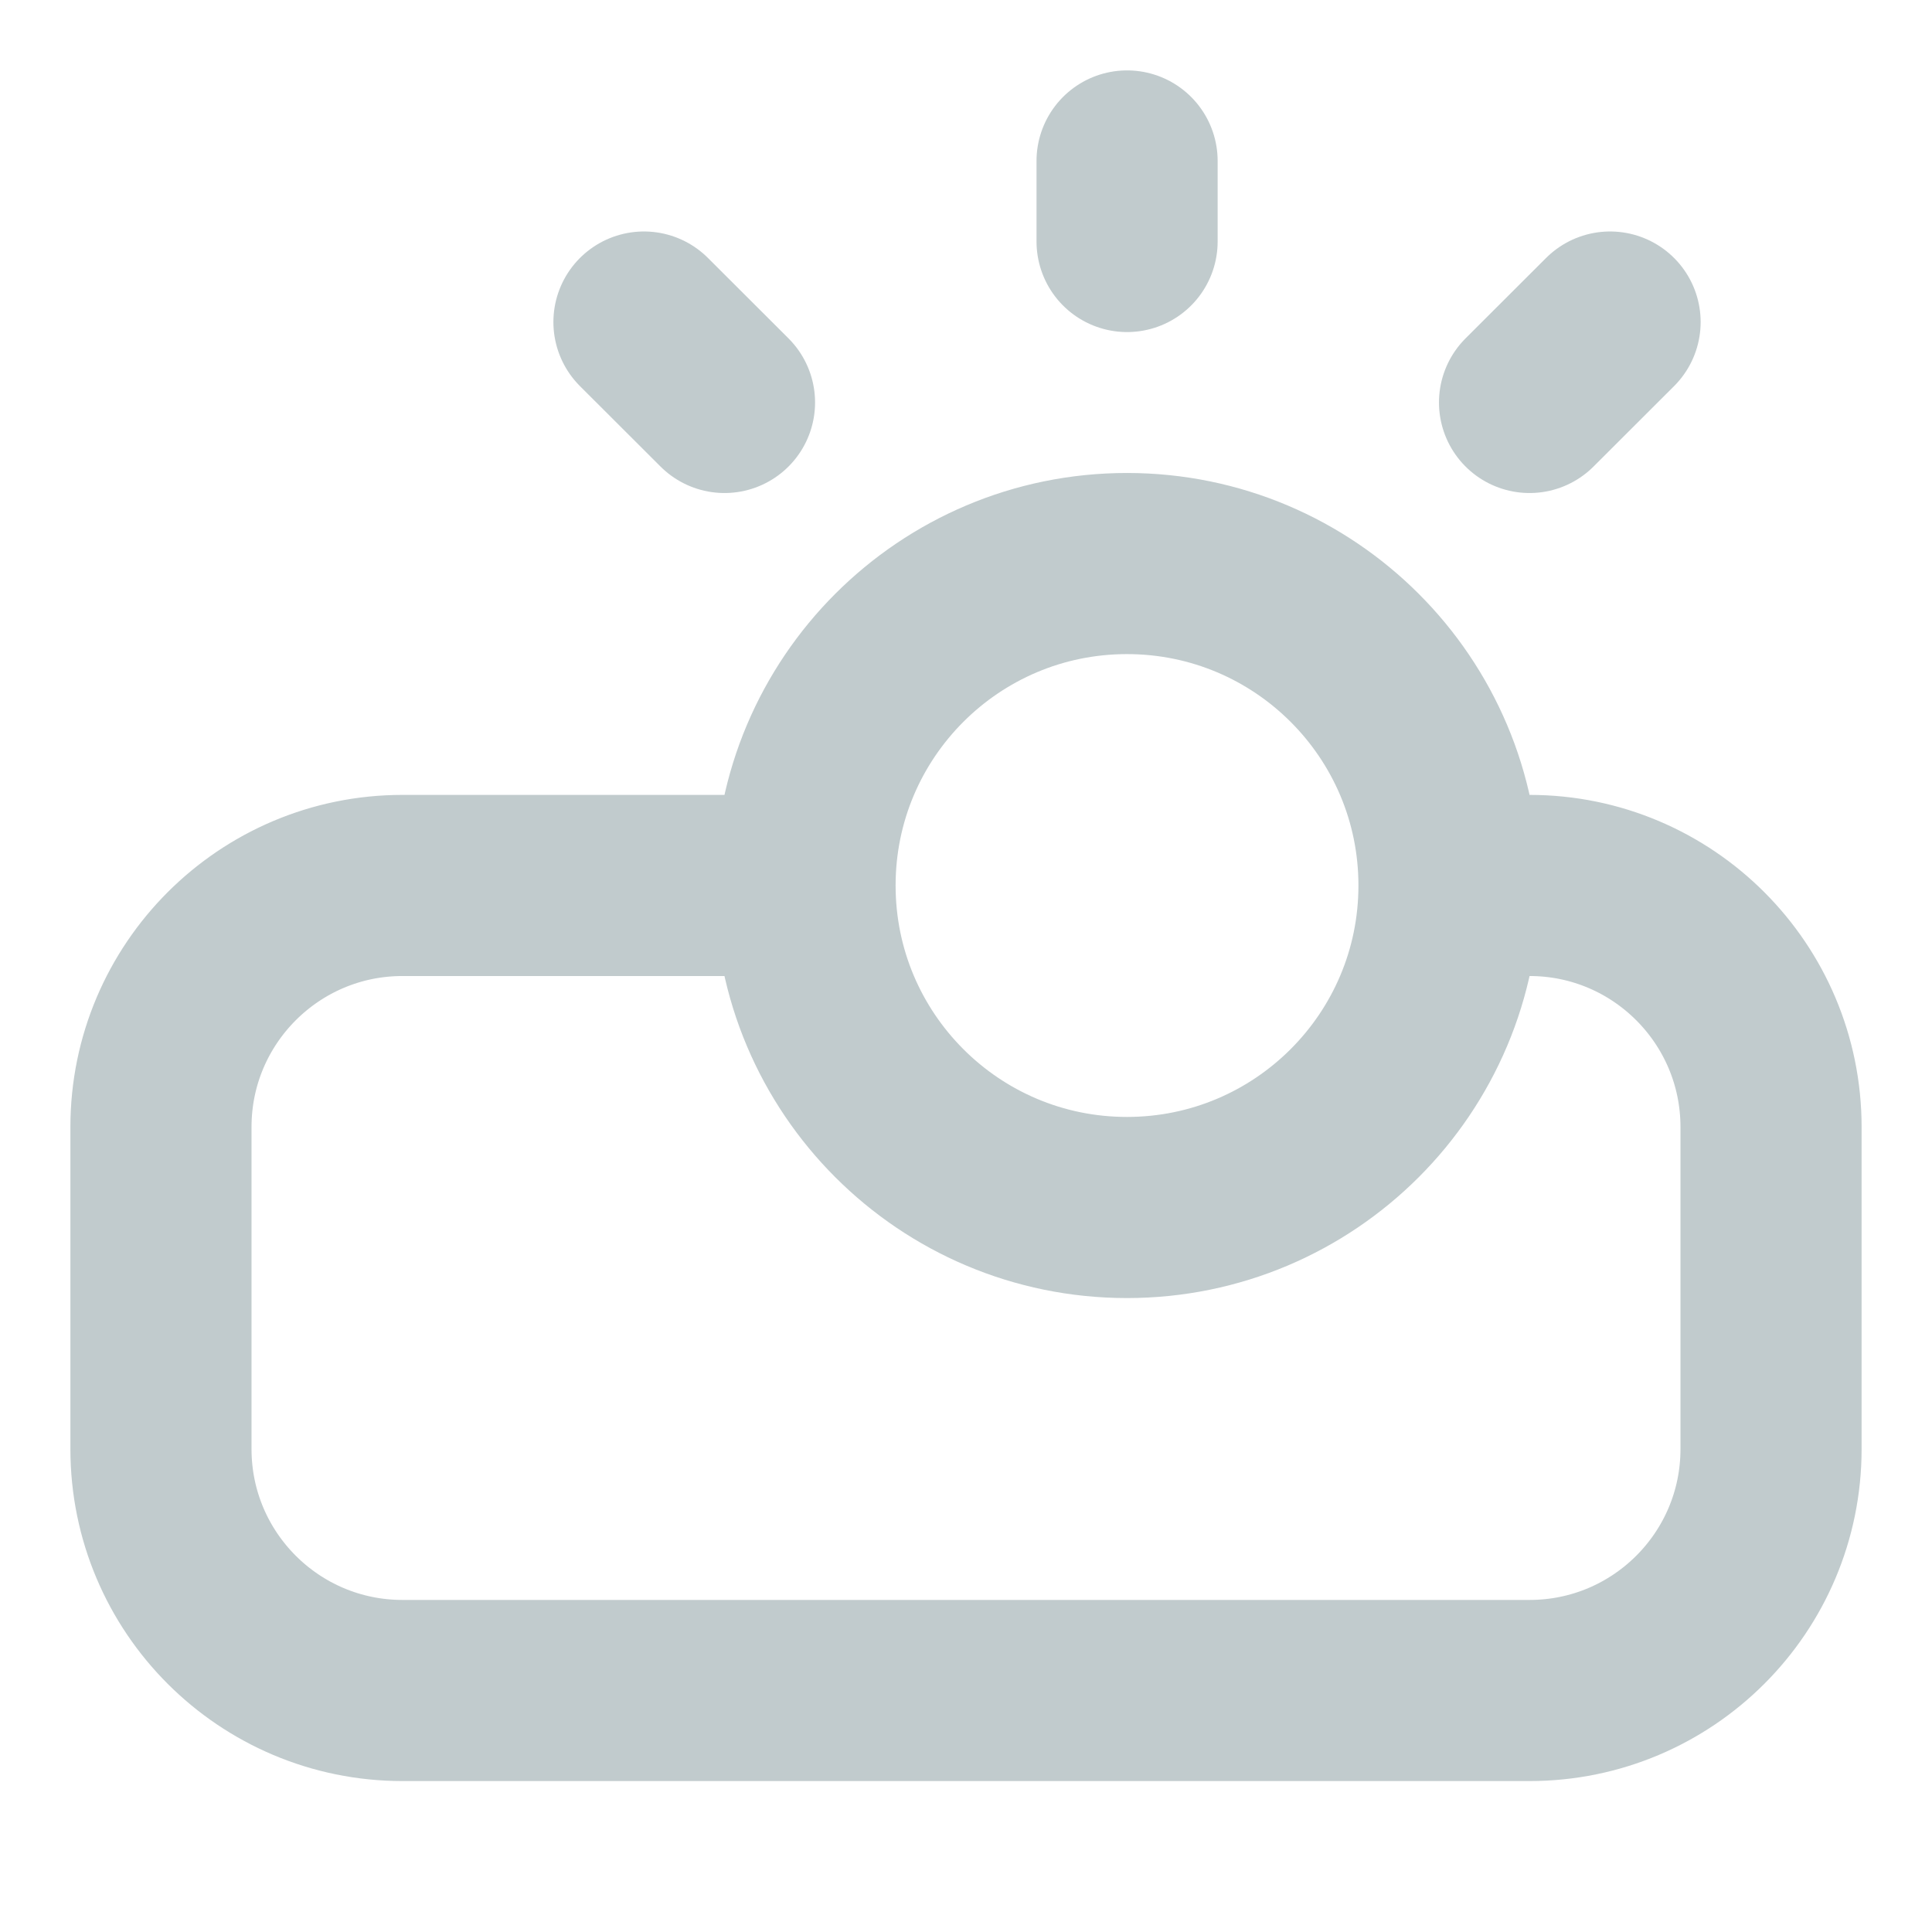 <svg width="16" height="16" viewBox="0 0 16 16" fill="none" xmlns="http://www.w3.org/2000/svg">
<g id="icon-video2">
<path id="Vector" d="M6.667 7.333H3.333C2.229 7.333 1.333 8.229 1.333 9.333V12C1.333 13.105 2.229 14 3.333 14H12.667C13.771 14 14.667 13.105 14.667 12V9.334C14.667 8.229 13.771 7.333 12.667 7.333H12M6.667 7.333C6.667 8.806 7.86 10 9.333 10C10.806 10 12 8.806 12 7.333M6.667 7.333C6.667 5.861 7.86 4.667 9.333 4.667C10.806 4.667 12 5.861 12 7.333M6 3.333L5.333 2.667M9.334 2V1.333M12.667 3.333L13.334 2.667" stroke="#C1CBCD" stroke-width="1.5" stroke-linecap="round" stroke-linejoin="round"/>
</g>
</svg>
